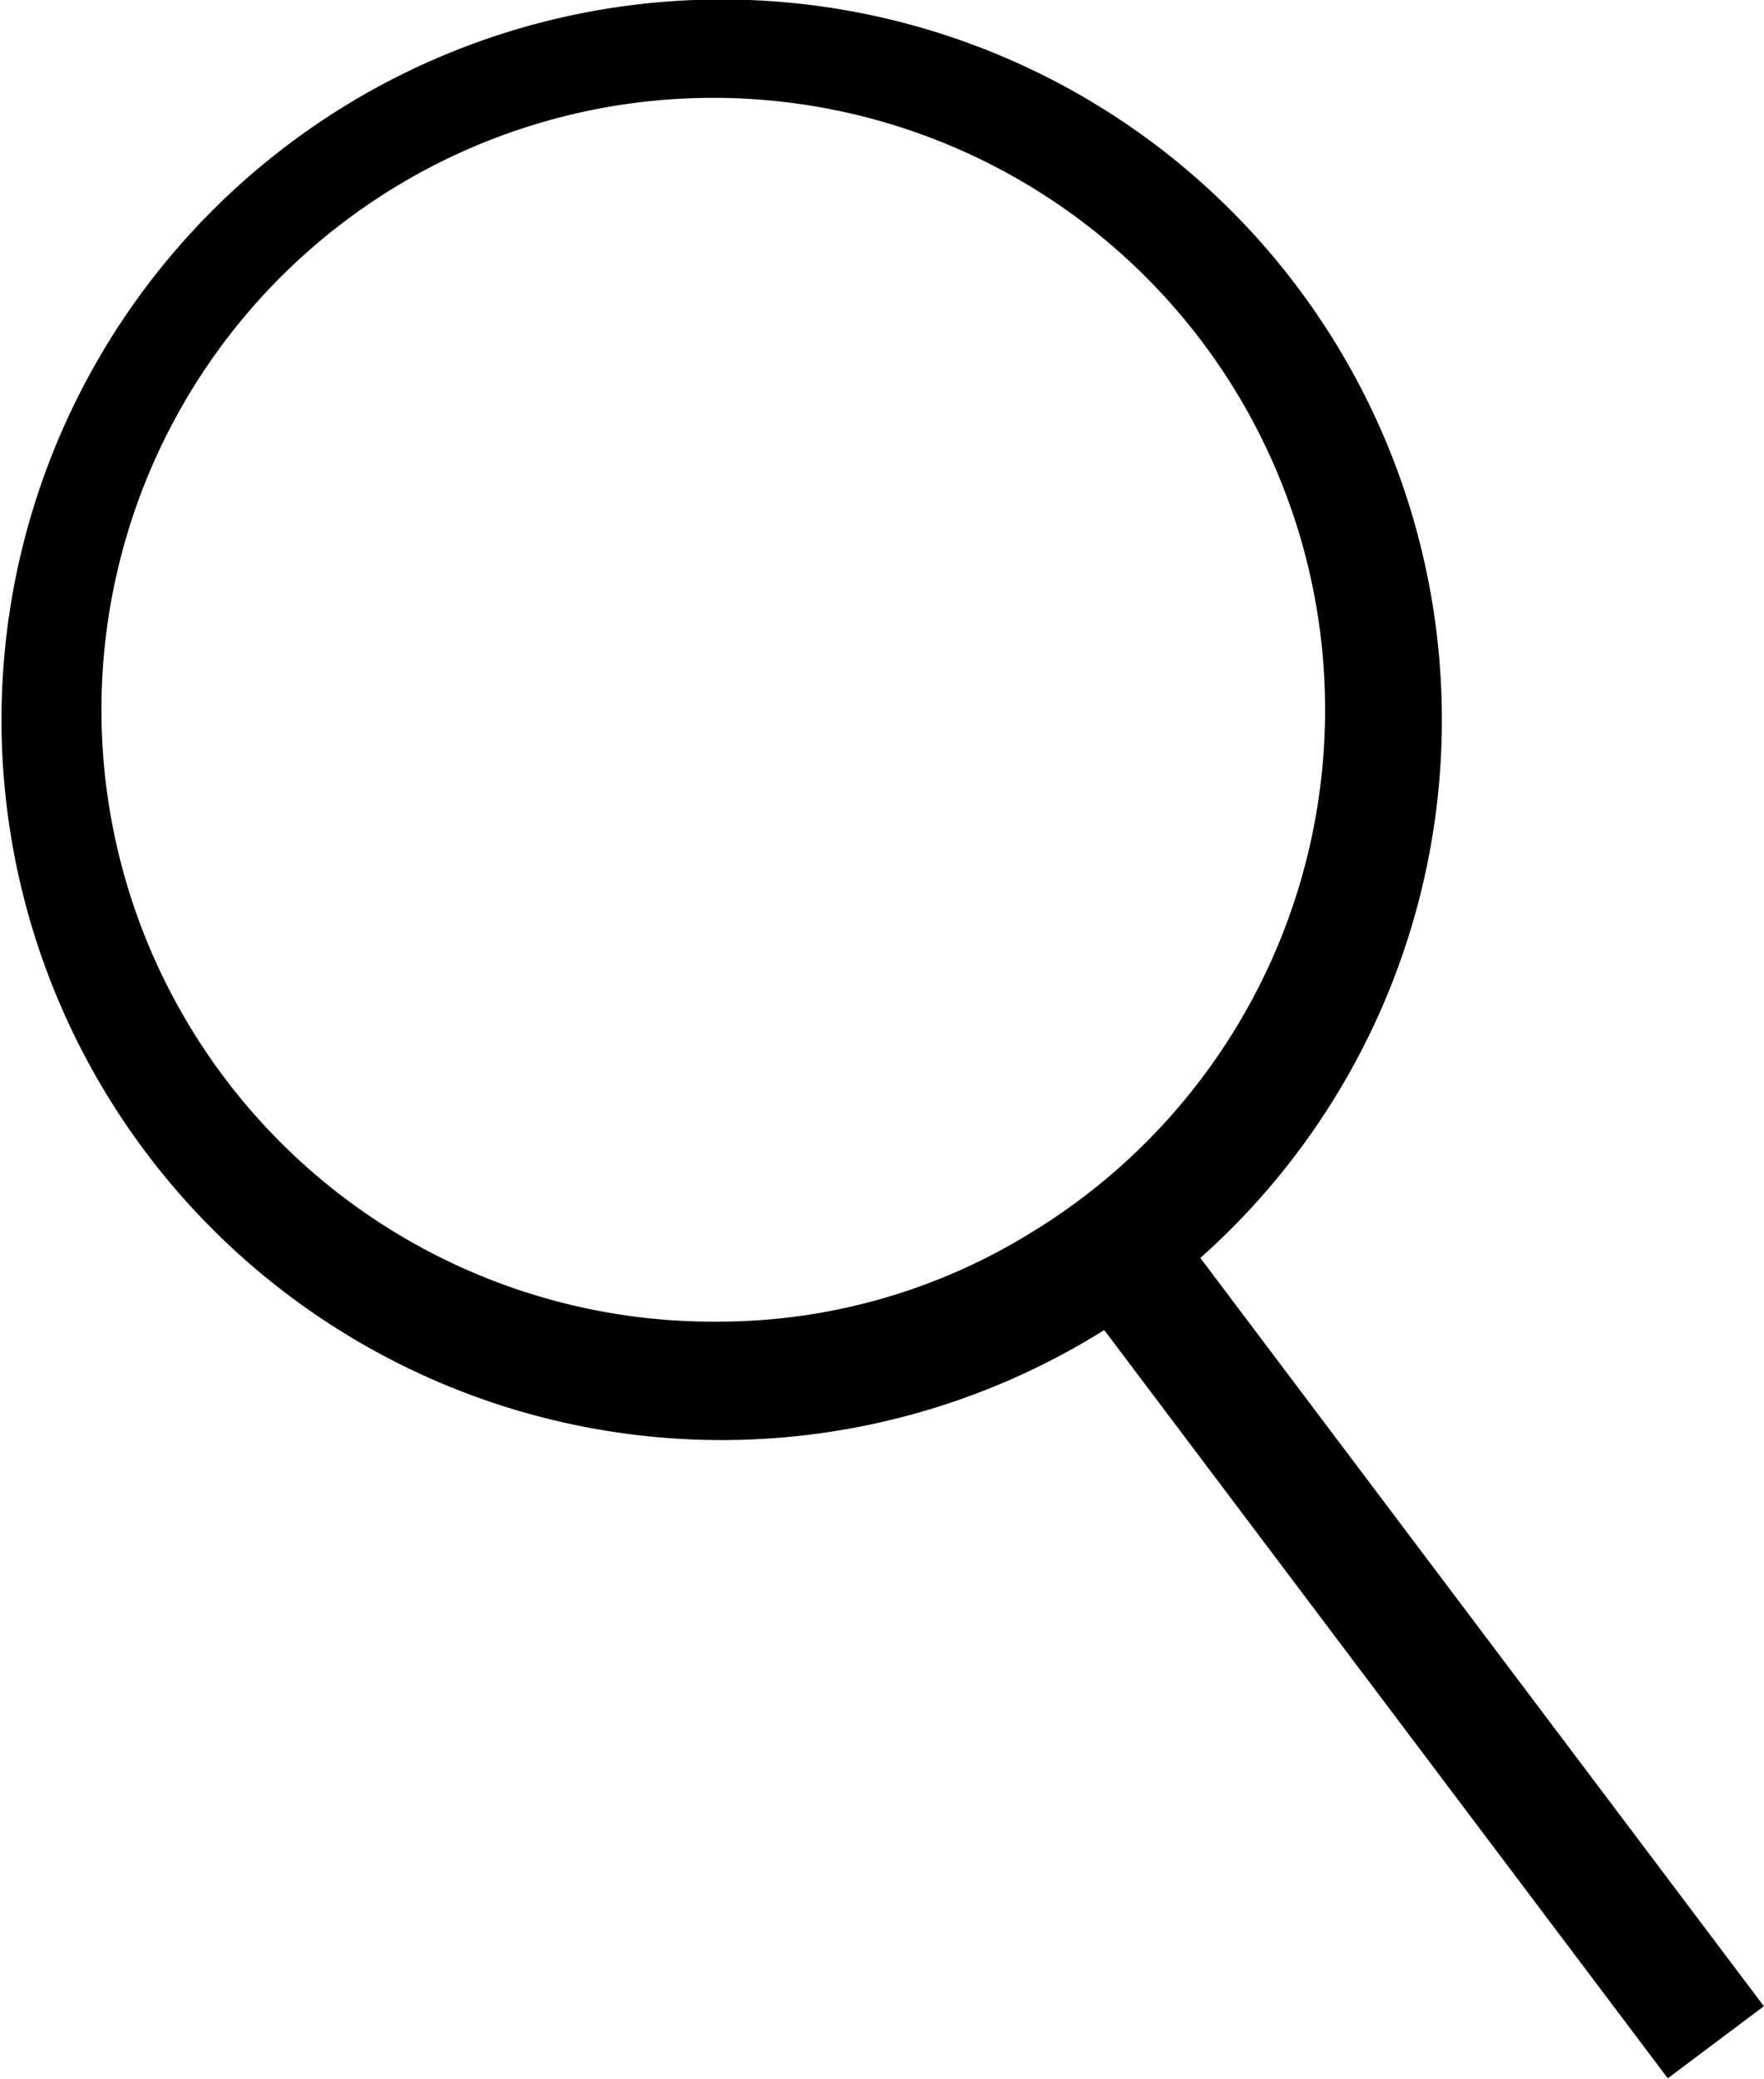 <svg xmlns="http://www.w3.org/2000/svg" width="14.684" height="17.301" viewBox="0 0 14.684 17.301">
    <path data-name="패스 6" d="M9.992 10.47a5.995 5.995 0 1 0-.8.6l4.691 6.228.8-.6zm-1.41-.21A4.949 4.949 0 0 1 6 11a5.093 5.093 0 1 1 2.582-.74z"/>
</svg>
